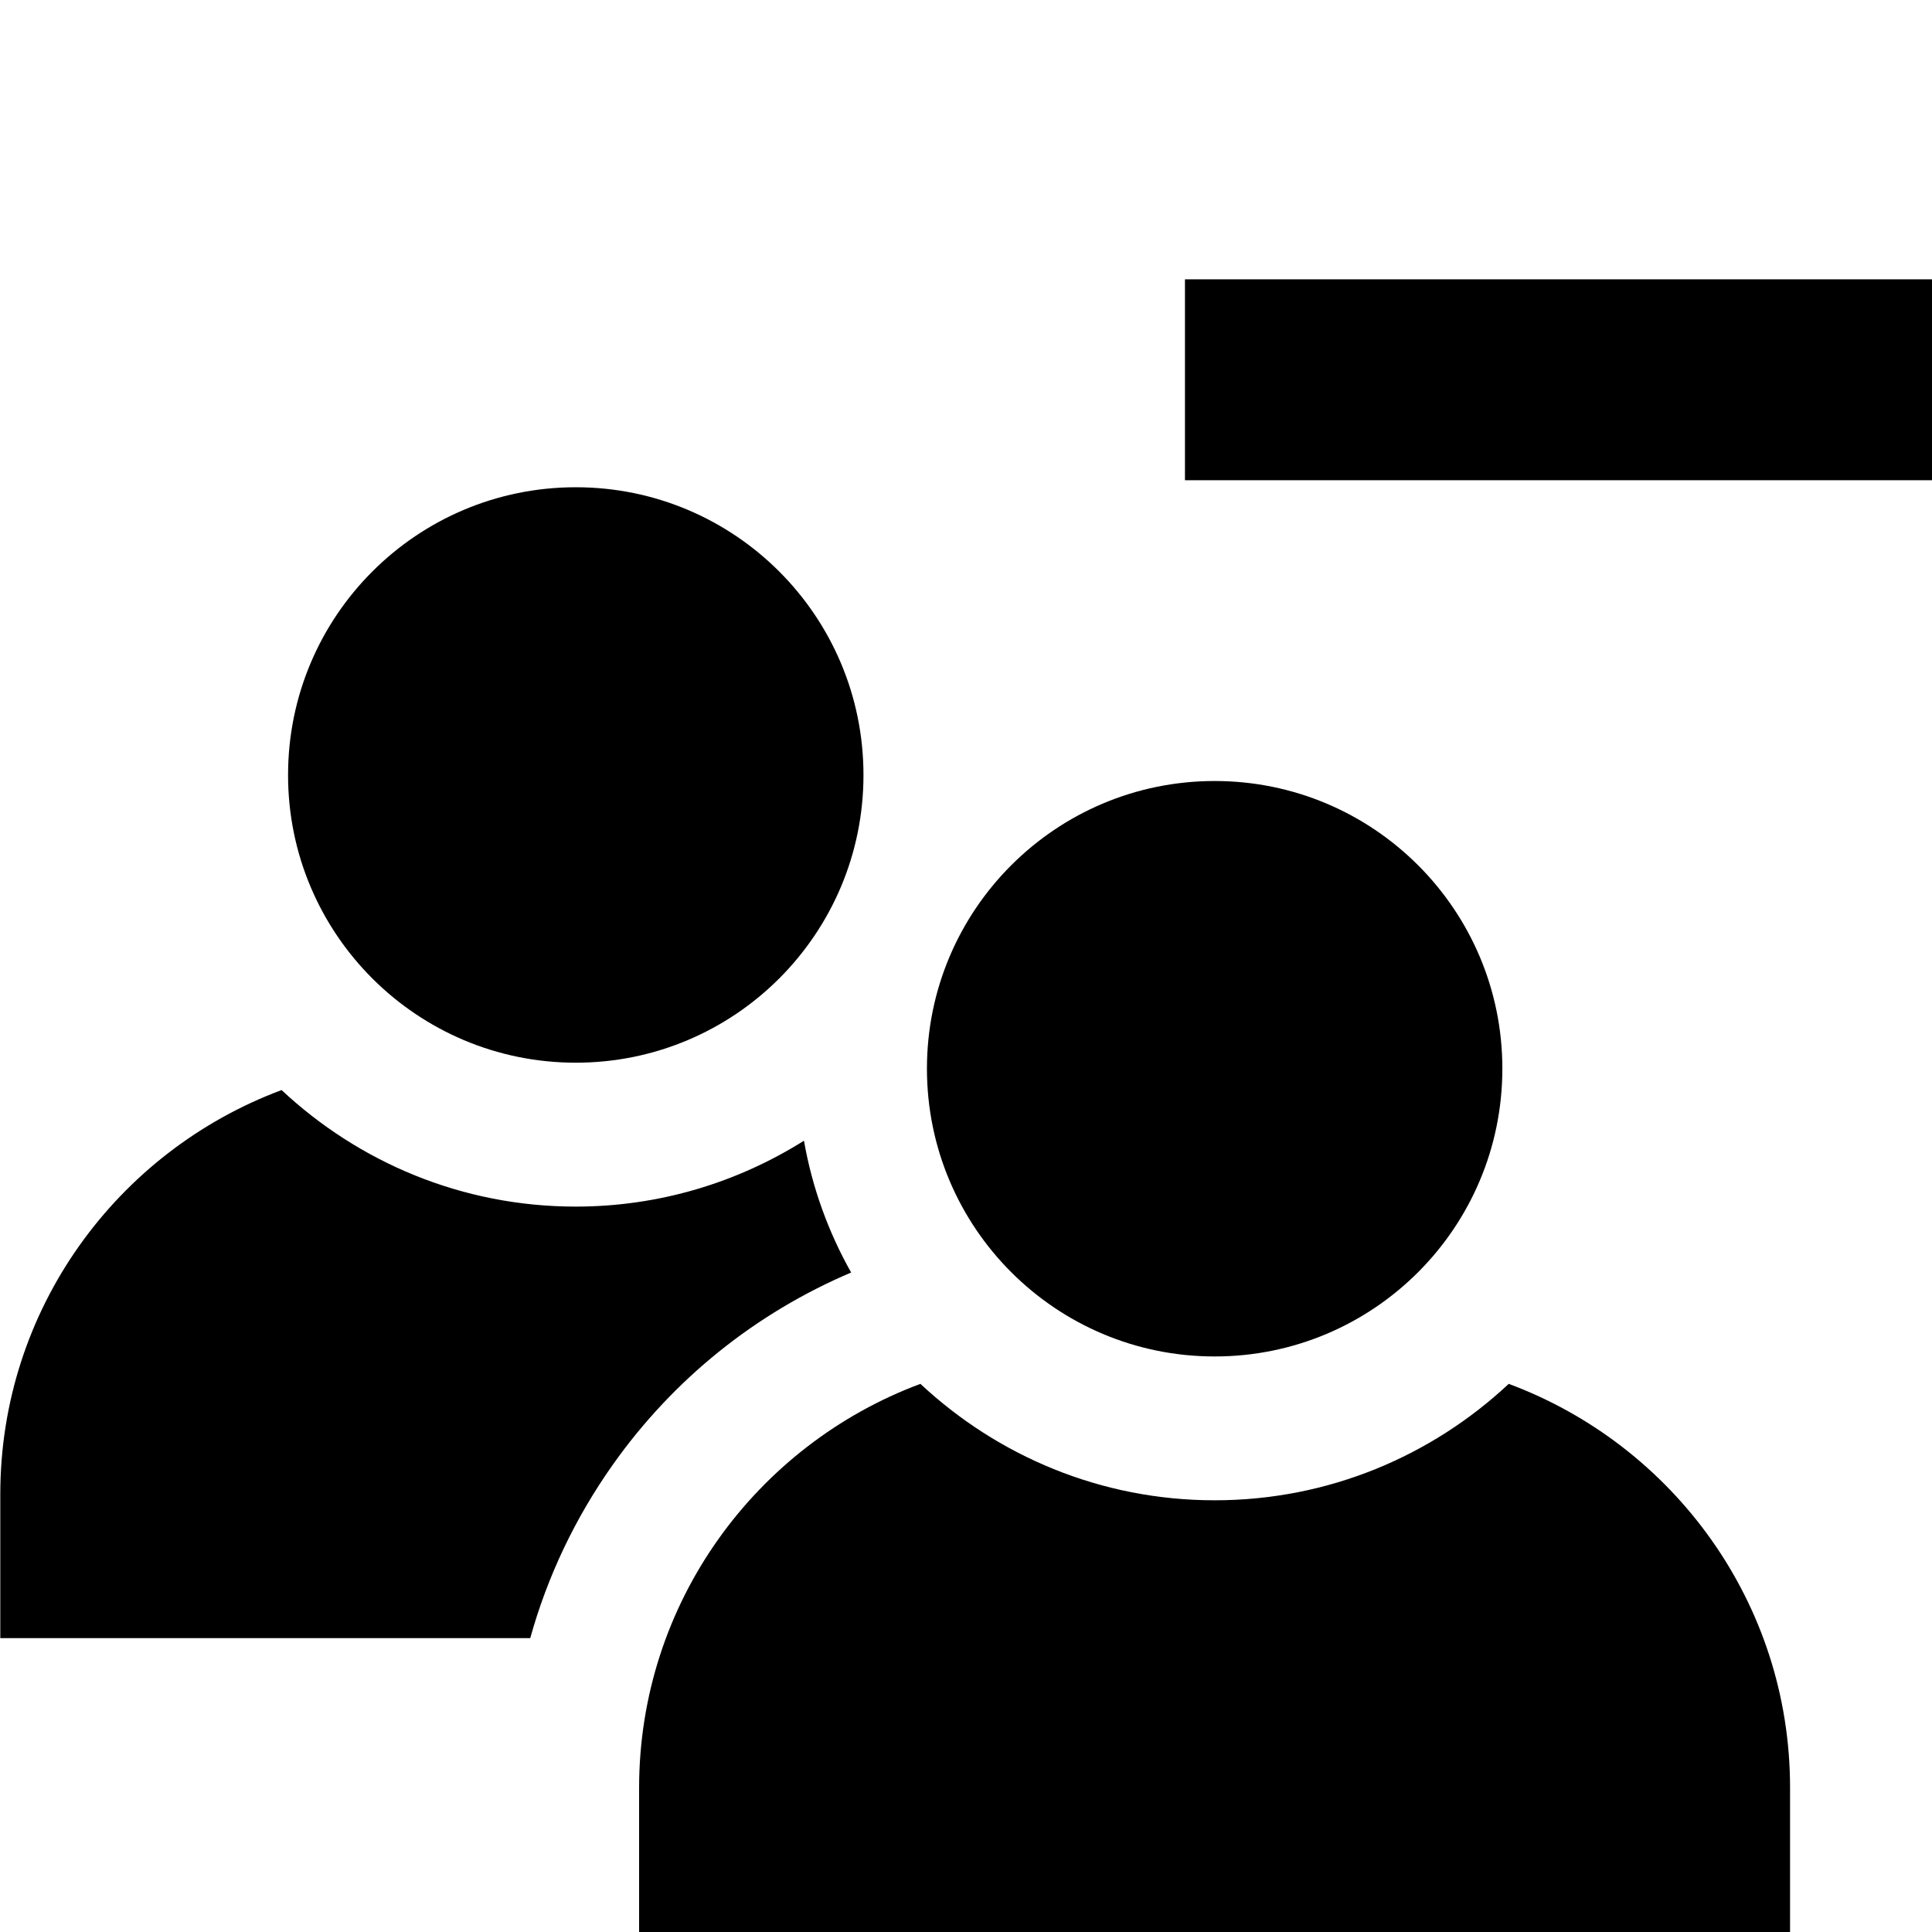 <?xml version="1.0" encoding="utf-8"?>
<!-- Generator: Adobe Illustrator 16.0.0, SVG Export Plug-In . SVG Version: 6.00 Build 0)  -->
<!DOCTYPE svg PUBLIC "-//W3C//DTD SVG 1.1//EN" "http://www.w3.org/Graphics/SVG/1.1/DTD/svg11.dtd">
<svg version="1.1" id="Layer_1" xmlns="http://www.w3.org/2000/svg" xmlns:xlink="http://www.w3.org/1999/xlink" x="0px" y="0px"
	 width="60px" height="60px" viewBox="0 0 60 60" enable-background="new 0 0 60 60" xml:space="preserve">
<g>
	<path d="M46.657,33.188c0-4.933-3.999-8.933-8.935-8.933c-4.934,0-8.935,4.001-8.935,8.933c0,4.938,4.001,8.938,8.935,8.938
		C42.658,42.127,46.657,38.127,46.657,33.188z"/>
	<path d="M17.882,33.003c4.936,0,8.934-4,8.934-8.933c0-4.938-3.998-8.938-8.934-8.938c-4.935,0-8.936,3.999-8.936,8.938
		C8.945,29.004,12.948,33.003,17.882,33.003z"/>
	<path d="M46.855,42.977c-2.393,2.239-5.599,3.616-9.133,3.616c-3.535,0-6.74-1.377-9.138-3.616
		c-5.095,1.898-8.736,6.795-8.736,12.551V60h35.744v-4.473C55.596,49.771,51.955,44.875,46.855,42.977z"/>
	<path d="M19.034,45.484c1.879-2.654,4.426-4.7,7.399-5.965c-0.705-1.252-1.21-2.631-1.465-4.093
		c-2.055,1.291-4.482,2.046-7.089,2.046c-3.537,0-6.741-1.381-9.134-3.619c-5.099,1.901-8.736,6.797-8.736,12.553v4.468h16.458
		C17,48.956,17.863,47.139,19.034,45.484z"/>
</g>
<polygon points="51.573,8.675 45.229,8.675 36.8,8.675 36.8,14.914 45.229,14.914 51.573,14.914 60,14.914 60,8.675 "/>
</svg>
